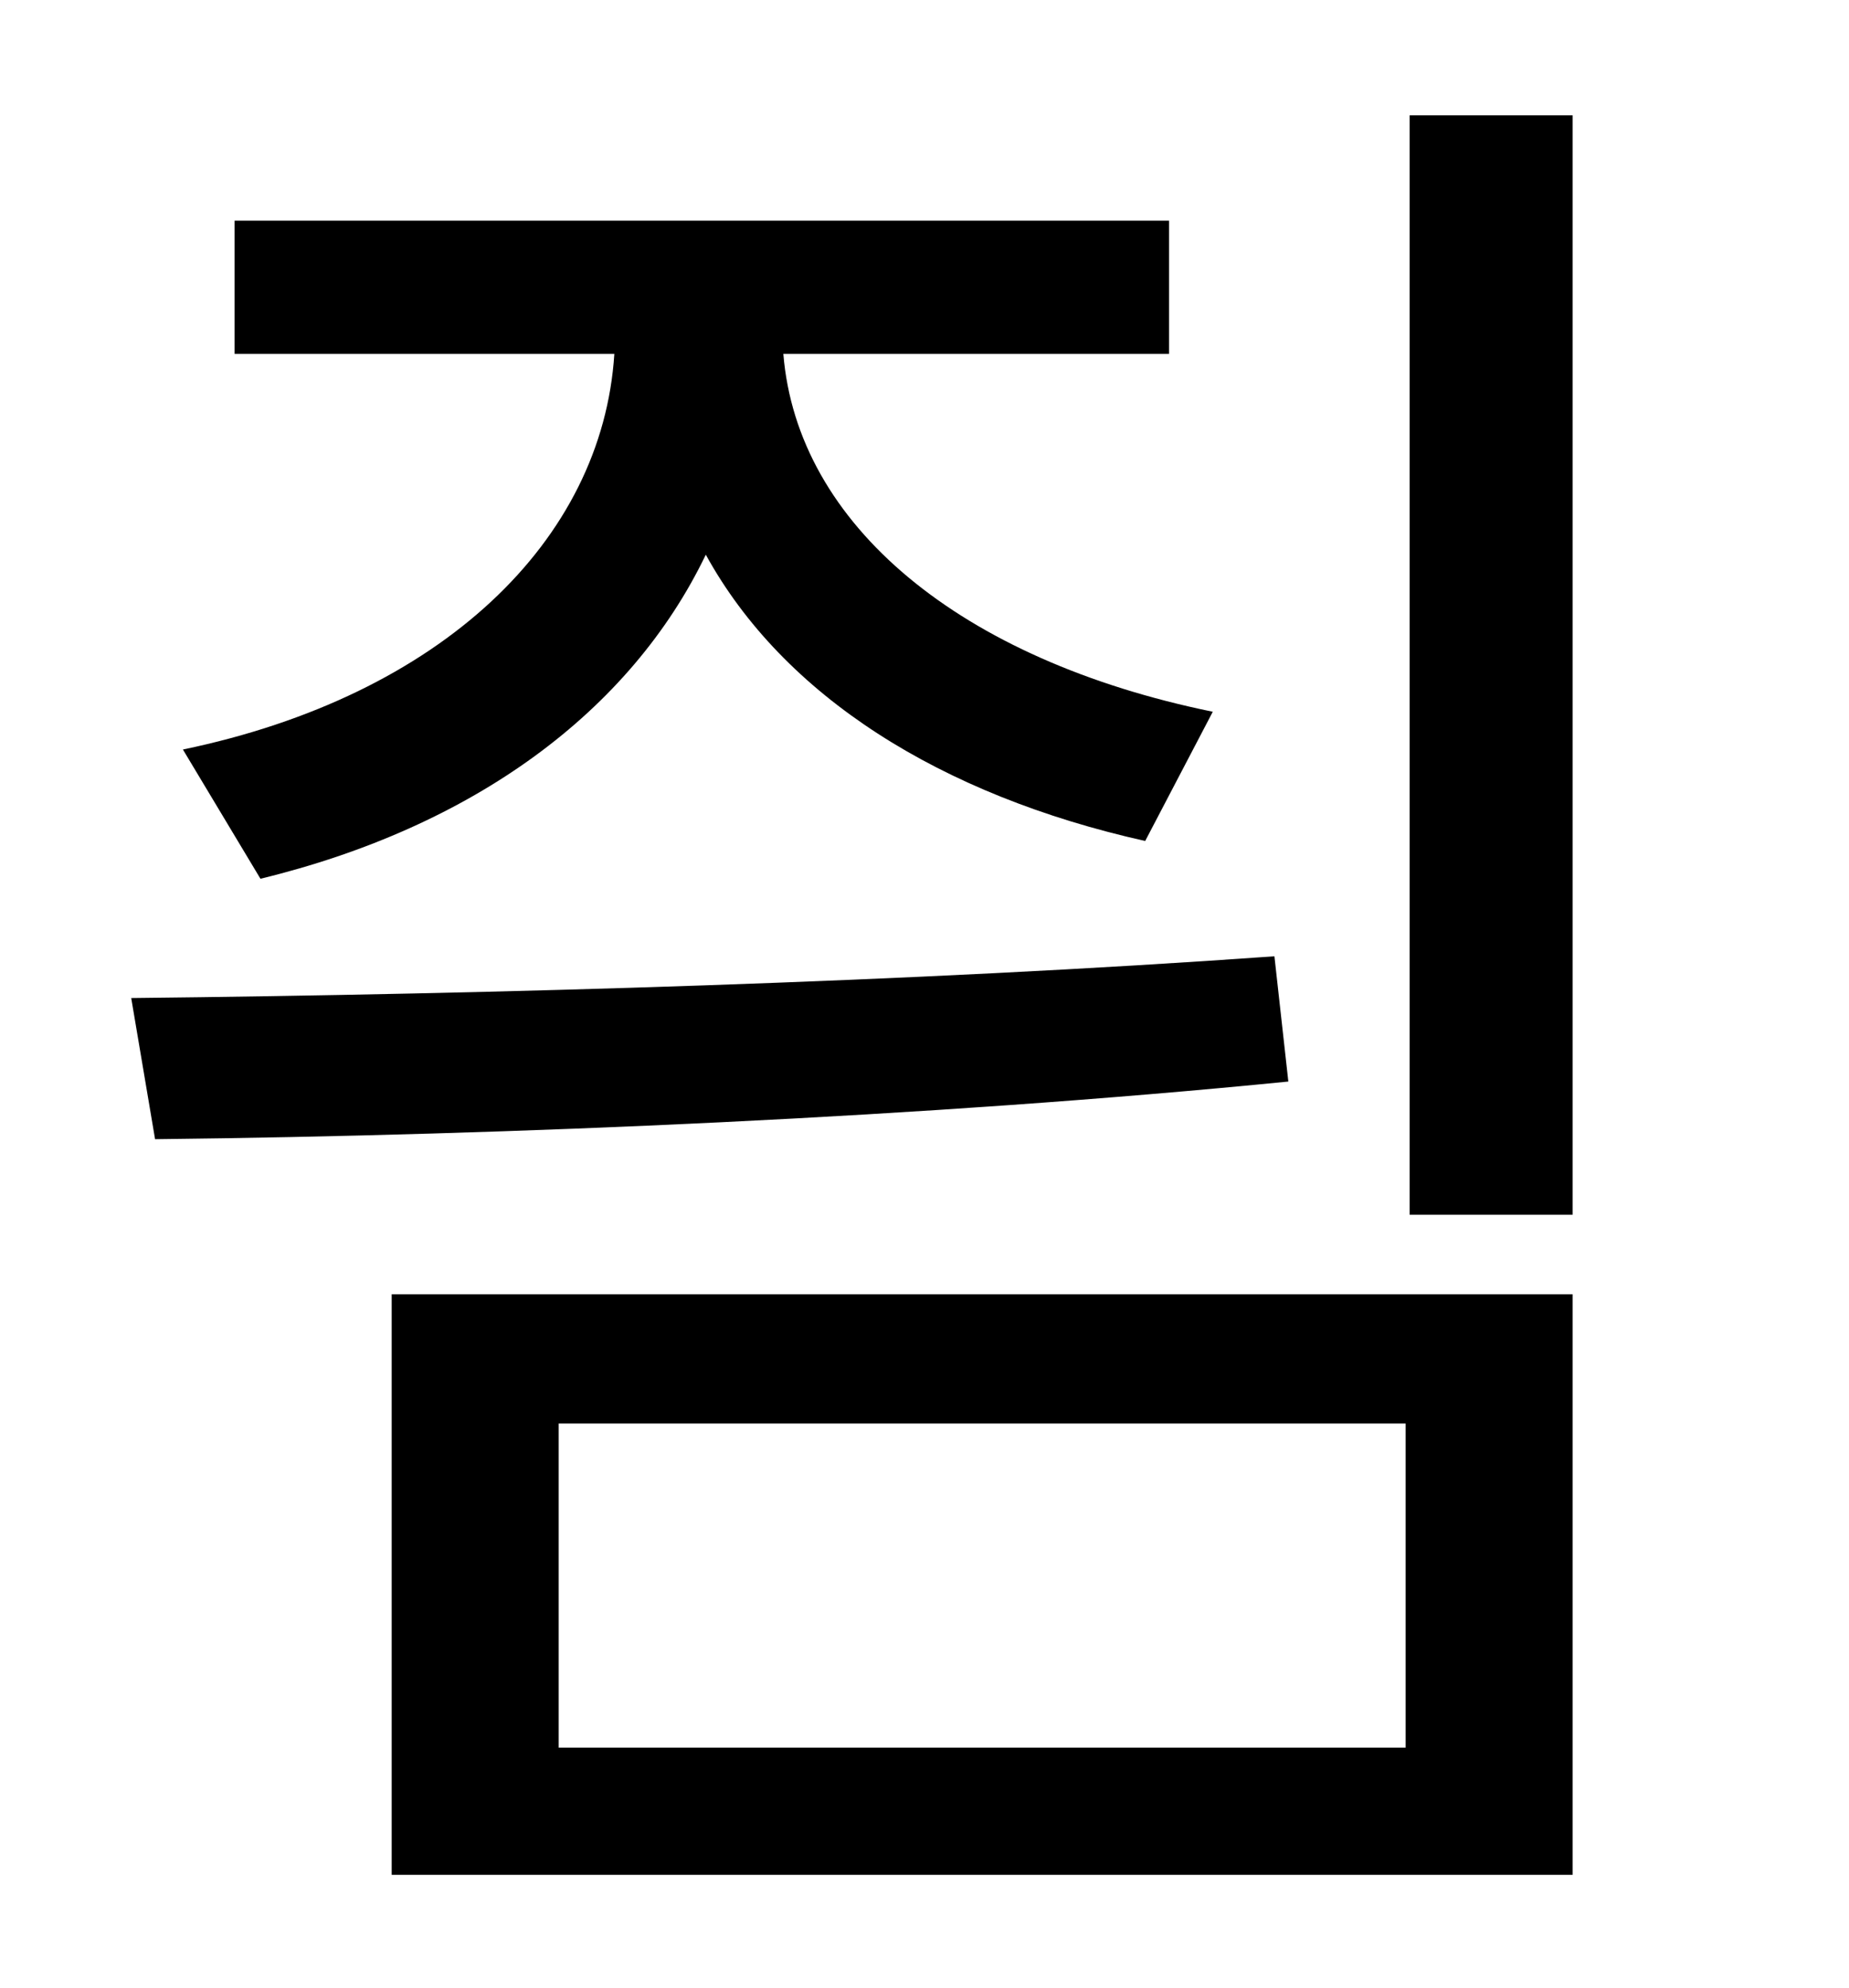 <?xml version="1.0" standalone="no"?>
<!DOCTYPE svg PUBLIC "-//W3C//DTD SVG 1.1//EN" "http://www.w3.org/Graphics/SVG/1.1/DTD/svg11.dtd" >
<svg xmlns="http://www.w3.org/2000/svg" xmlns:xlink="http://www.w3.org/1999/xlink" version="1.1" viewBox="-10 0 930 1000">
   <path fill="currentColor"
d="M121 442l-39 -65c130 -27 211 -105 217 -199h-191v-67h470v67h-194c7 86 89 154 216 180l-34 65c-103 -23 -182 -73 -221 -144c-38 79 -117 137 -224 163zM631 481l7 63c-181 18 -391 27 -570 29l-12 -71c184 -2 393 -8 575 -21zM271 716v163h426v-163h-426zM187 943
v-292h594v292h-594zM699 58h82v553h-82v-553z" />
</svg>
